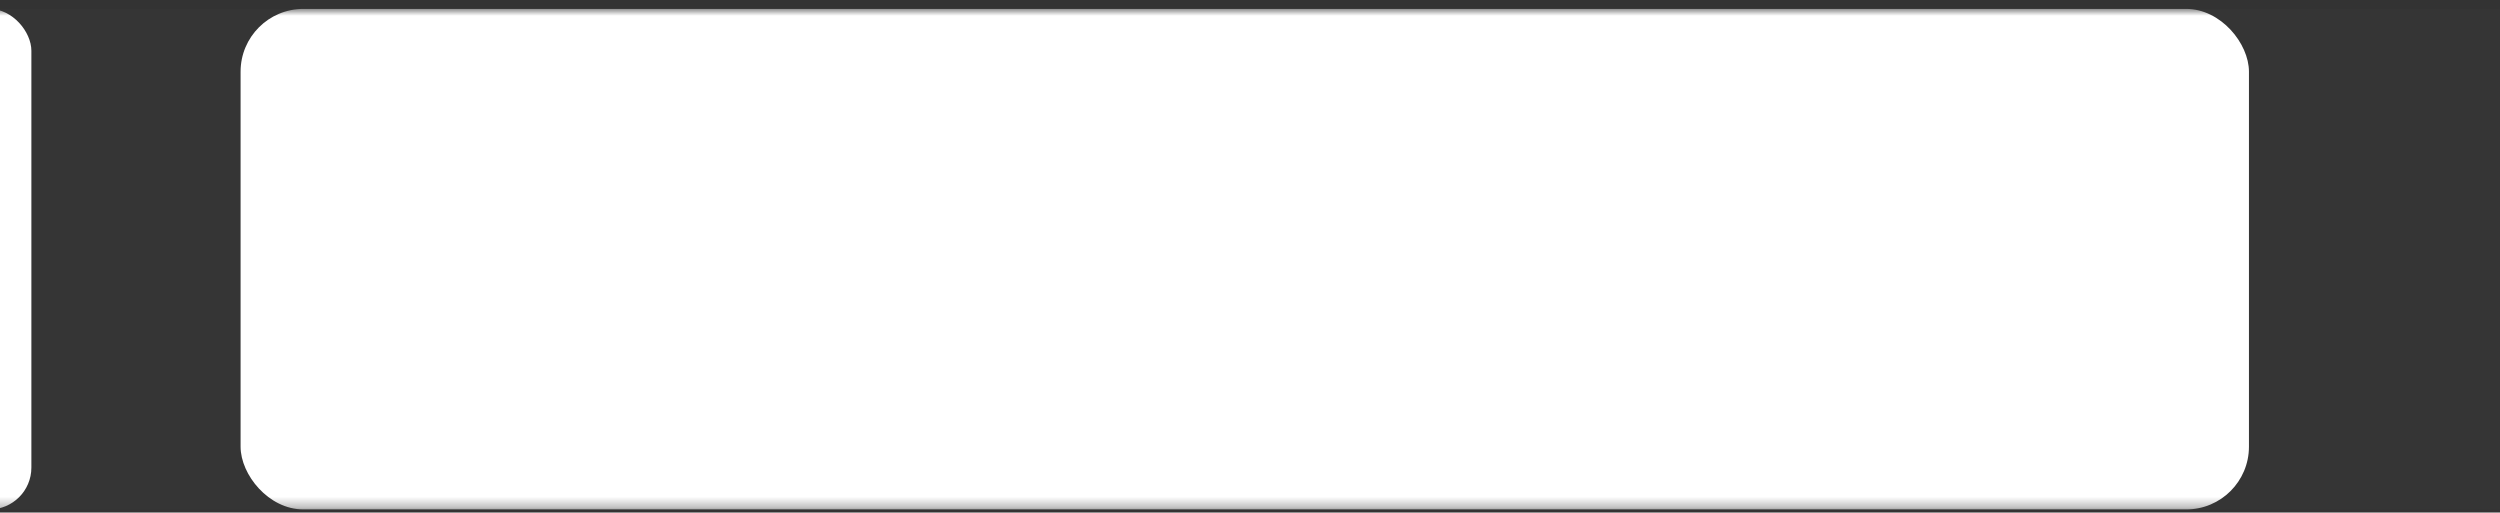 <svg width="239" height="49" viewBox="0 0 239 49" fill="none" xmlns="http://www.w3.org/2000/svg">
<rect x="0" y="0" width="239" height="49" fill="#333333" stroke="none"/>
<rect opacity="0.01" x="-1" y="0.851" width="240" height="47.85" fill="white"/>
<mask id="mask0_404_3528" style="mask-type:luminance" maskUnits="userSpaceOnUse" x="-1" y="0" width="240" height="49">
<rect x="-1" y="0.851" width="240" height="47.85" fill="white"/>
</mask>
<g mask="url(#mask0_404_3528)">
<rect x="23" y="0.851" width="192" height="47.85" rx="6" fill="white"/>
<rect x="-6" y="0.851" width="9" height="47.85" rx="4" fill="white"/>
</g>
</svg>
